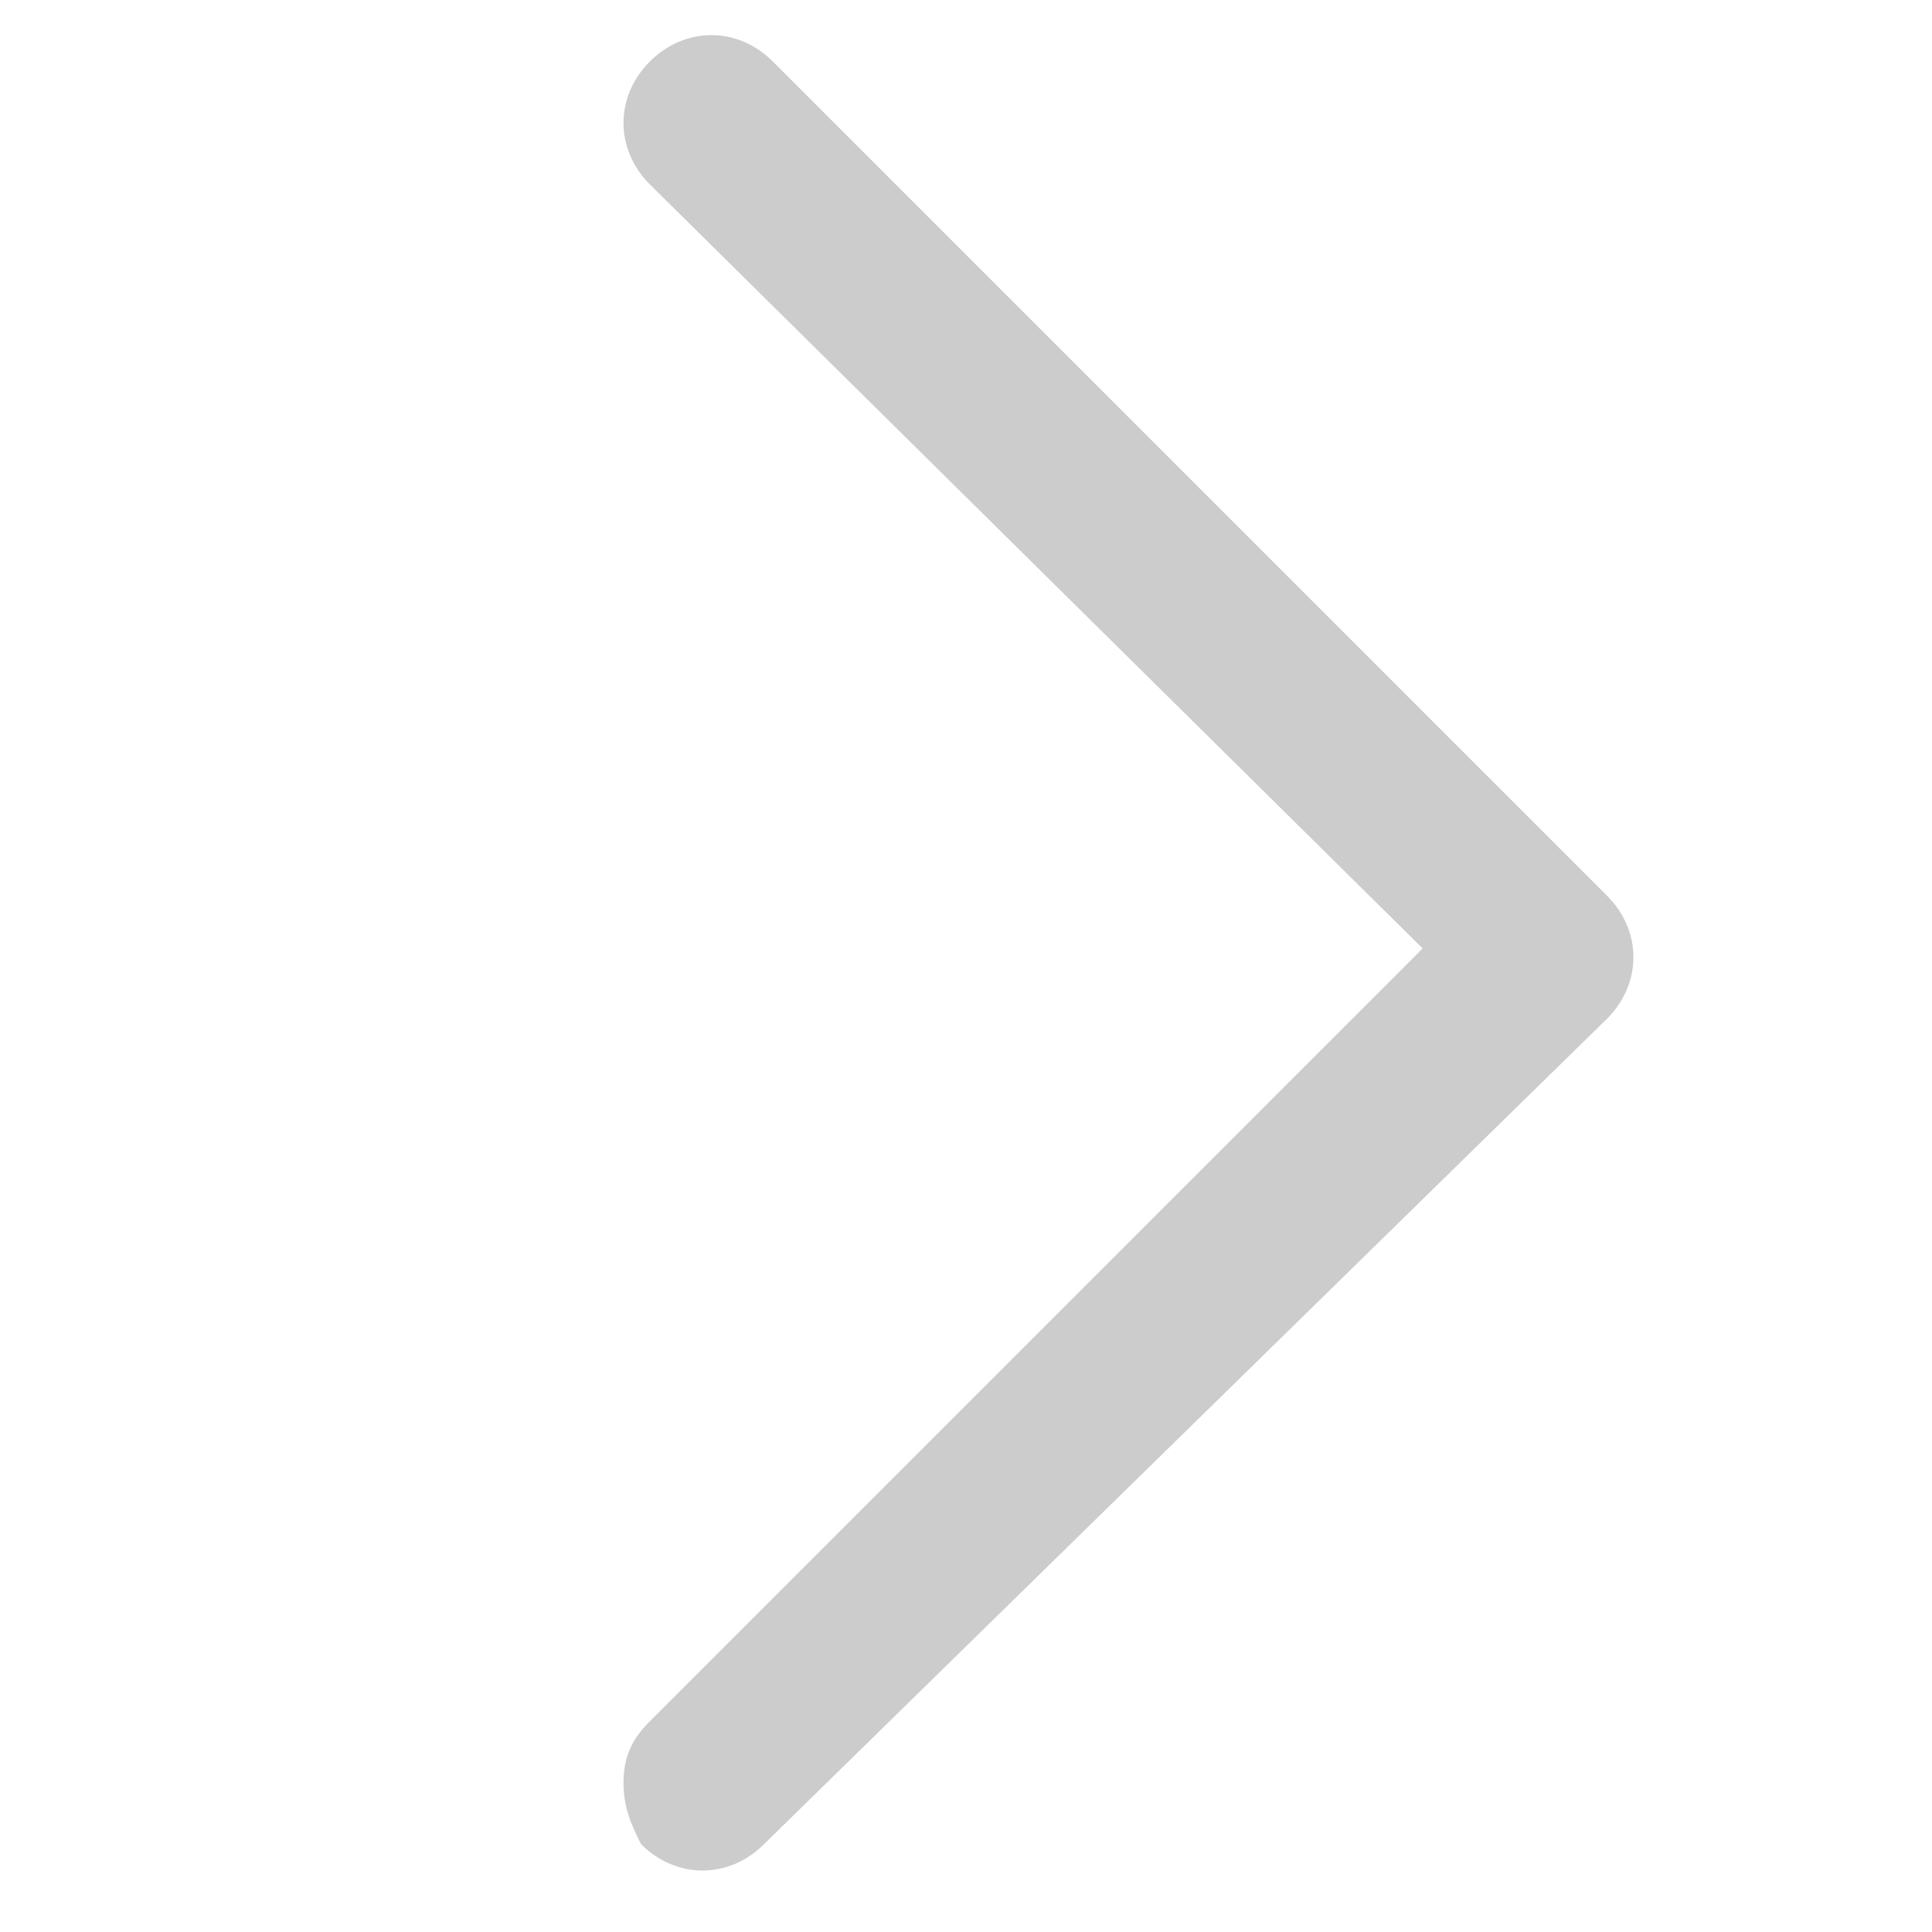 <?xml version="1.0" encoding="utf-8"?>
<!-- Generator: Adobe Illustrator 21.0.2, SVG Export Plug-In . SVG Version: 6.00 Build 0)  -->
<svg version="1.1" id="Layer_1" xmlns="http://www.w3.org/2000/svg" xmlns:xlink="http://www.w3.org/1999/xlink" x="0px" y="0px"
	 viewBox="0 0 22 22" style="enable-background:new 0 0 22 22;" xml:space="preserve">
<style type="text/css">
	.st0{fill:#CCCCCC;}
</style>
<path class="st0" d="M7.1,20.3c0-0.3,0.1-0.5,0.3-0.7l8.8-8.8L7.4,2.1C7,1.7,7,1.1,7.4,0.7s1-0.4,1.4,0l9.5,9.5c0.4,0.4,0.4,1,0,1.4
	L8.7,21c-0.4,0.4-1,0.4-1.4,0C7.2,20.8,7.1,20.6,7.1,20.3z"/>
</svg>
